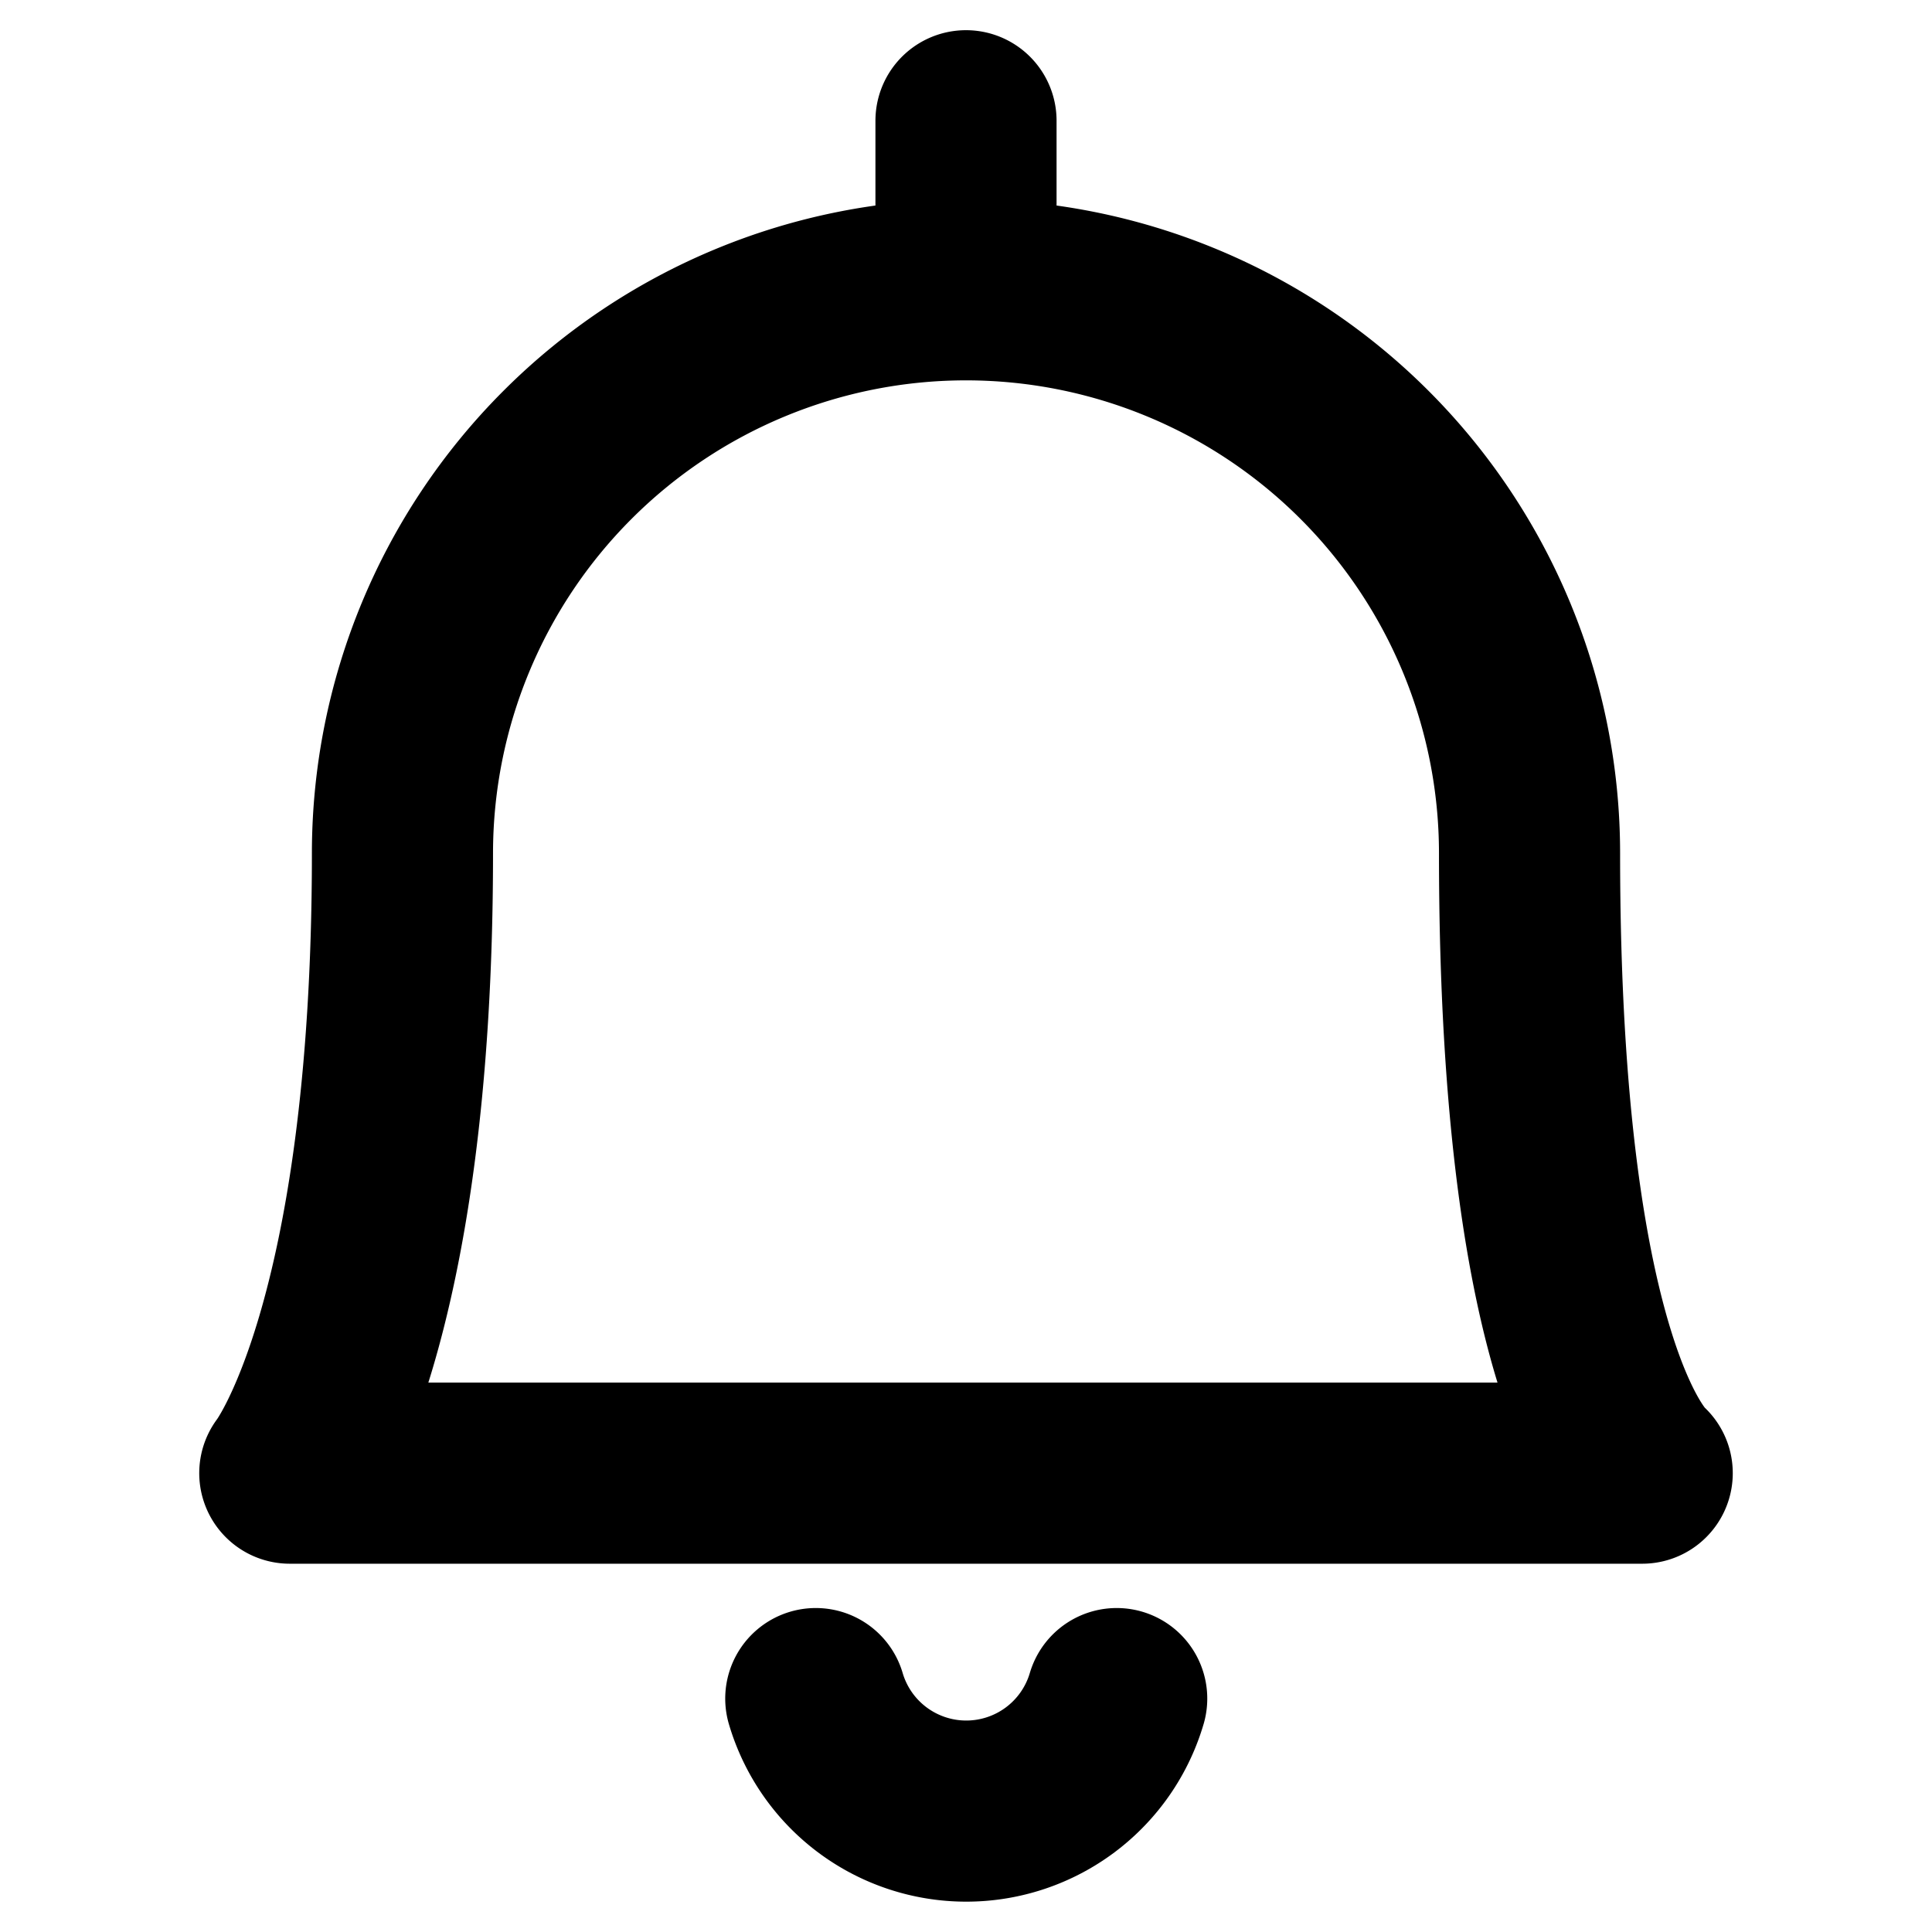 <svg xmlns="http://www.w3.org/2000/svg" width="16" height="16" fill="none" viewBox="0 0 16 16"><path stroke="#000" stroke-linecap="round" stroke-linejoin="round" stroke-width="1.5" d="M6.756 14.067a1.299 1.299 0 0 0 2.492 0M8 2.4a4.667 4.667 0 0 1 4.667 4.667c0 4.384.933 5.133.933 5.133H2.4s.933-1.192.933-5.133A4.667 4.667 0 0 1 8 2.4Zm0 0V1"/></svg>